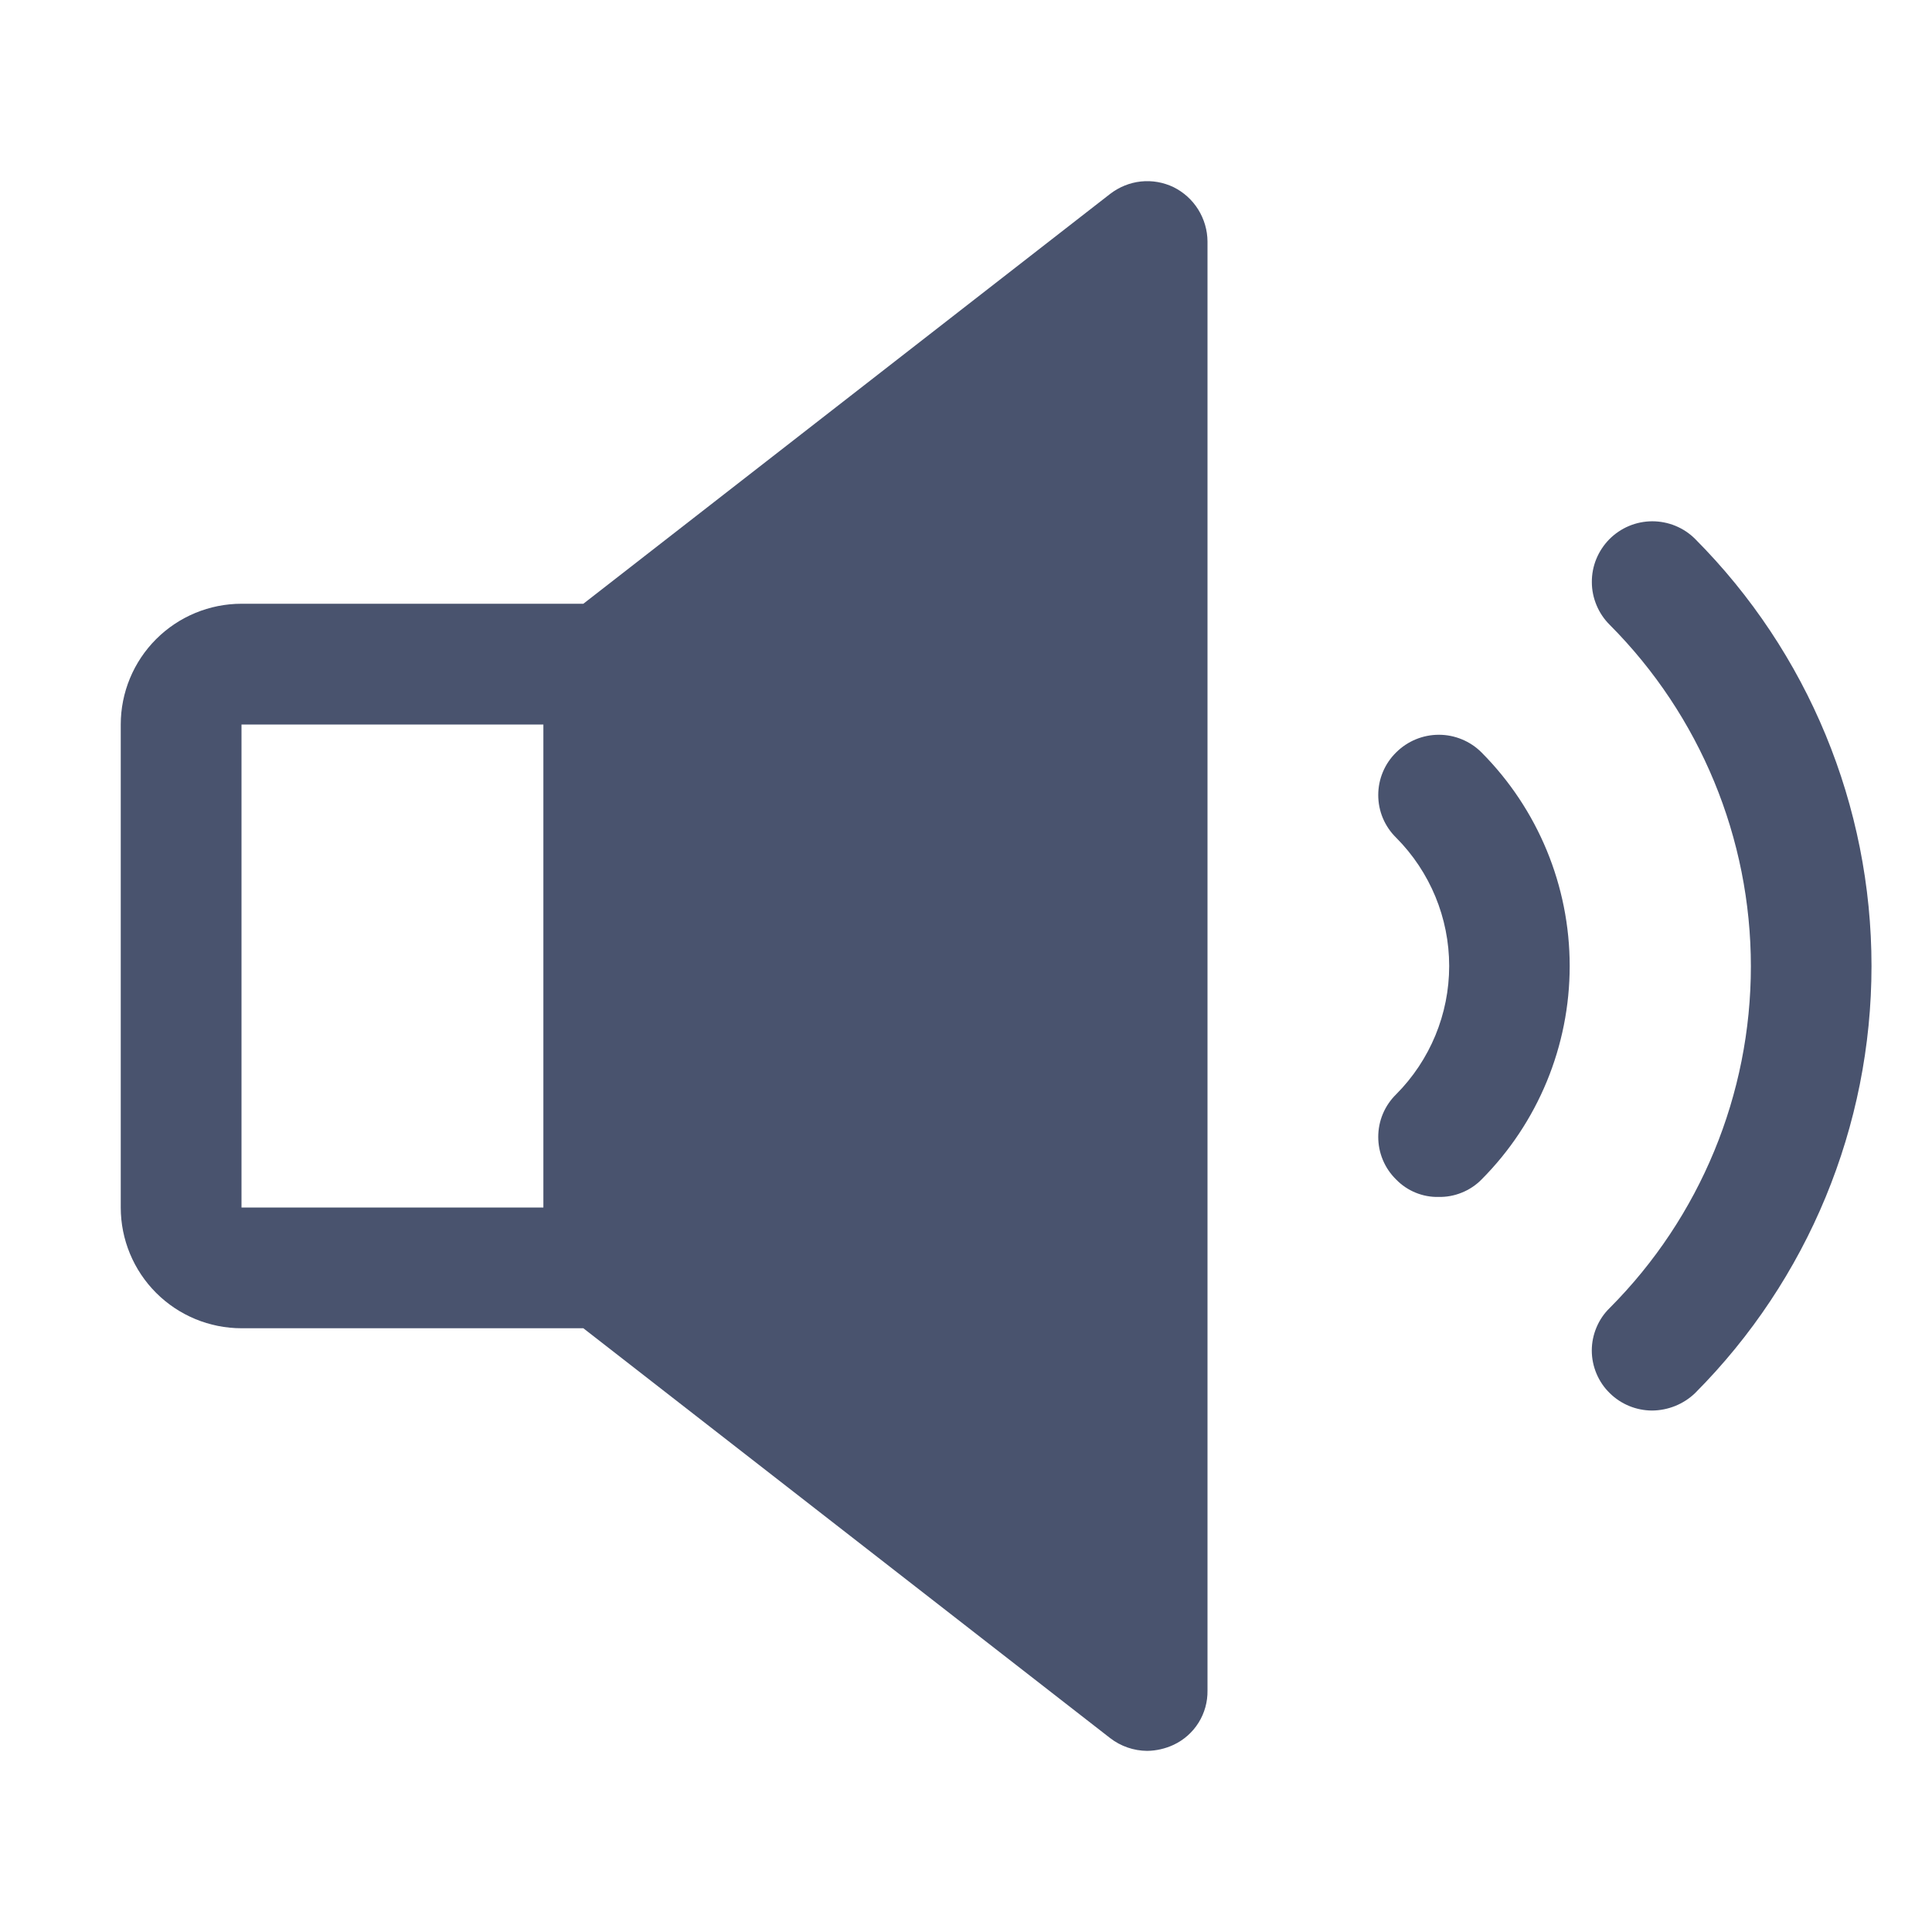 <svg width="32" height="32" viewBox="0 0 32 32" fill="none" xmlns="http://www.w3.org/2000/svg">
<path d="M28.075 8.925C27.982 8.832 27.871 8.759 27.749 8.709C27.627 8.659 27.496 8.634 27.364 8.634C27.233 8.635 27.102 8.661 26.981 8.712C26.859 8.763 26.749 8.838 26.656 8.931C26.564 9.025 26.49 9.136 26.44 9.258C26.39 9.38 26.365 9.51 26.366 9.642C26.366 9.774 26.393 9.904 26.444 10.025C26.495 10.147 26.569 10.257 26.663 10.35C28.159 11.852 29 13.886 29 16.006C29 18.127 28.159 20.161 26.663 21.663C26.568 21.755 26.494 21.864 26.443 21.986C26.392 22.107 26.365 22.237 26.365 22.369C26.365 22.5 26.392 22.631 26.443 22.752C26.494 22.873 26.568 22.983 26.663 23.075C26.849 23.259 27.101 23.362 27.363 23.363C27.628 23.361 27.883 23.259 28.075 23.075C29.947 21.196 30.998 18.652 30.998 16C30.998 13.348 29.947 10.804 28.075 8.925V8.925Z" fill="#49536E"/>
<path d="M19.438 3.1C19.269 3.019 19.082 2.986 18.896 3.006C18.711 3.026 18.535 3.098 18.387 3.212L9.662 10H4C3.47 10 2.961 10.211 2.586 10.586C2.211 10.961 2 11.47 2 12V20C2 20.53 2.211 21.039 2.586 21.414C2.961 21.789 3.47 22 4 22H9.662L18.387 28.788C18.563 28.924 18.778 28.998 19 29C19.151 28.998 19.3 28.964 19.438 28.9C19.608 28.82 19.752 28.693 19.852 28.533C19.952 28.373 20.003 28.188 20 28V4C19.999 3.813 19.945 3.629 19.846 3.47C19.747 3.311 19.605 3.183 19.438 3.1V3.1ZM4 12H9V20H4V12Z" fill="#49536E"/>
<path d="M23.125 12.462C23.031 12.554 22.956 12.664 22.905 12.786C22.854 12.907 22.828 13.037 22.828 13.169C22.828 13.3 22.854 13.431 22.905 13.552C22.956 13.673 23.031 13.783 23.125 13.875C23.687 14.44 24.003 15.204 24.003 16C24.003 16.796 23.687 17.56 23.125 18.125C23.031 18.217 22.956 18.327 22.905 18.448C22.854 18.569 22.828 18.7 22.828 18.831C22.828 18.963 22.854 19.093 22.905 19.214C22.956 19.336 23.031 19.445 23.125 19.537C23.216 19.631 23.325 19.704 23.446 19.754C23.566 19.803 23.695 19.828 23.825 19.825C23.957 19.828 24.089 19.804 24.211 19.754C24.334 19.705 24.445 19.631 24.538 19.537C25.474 18.598 25.999 17.326 25.999 16C25.999 14.674 25.474 13.402 24.538 12.462C24.351 12.275 24.096 12.17 23.832 12.17C23.567 12.17 23.313 12.275 23.125 12.462Z" fill="#49536E"/>
</svg>
